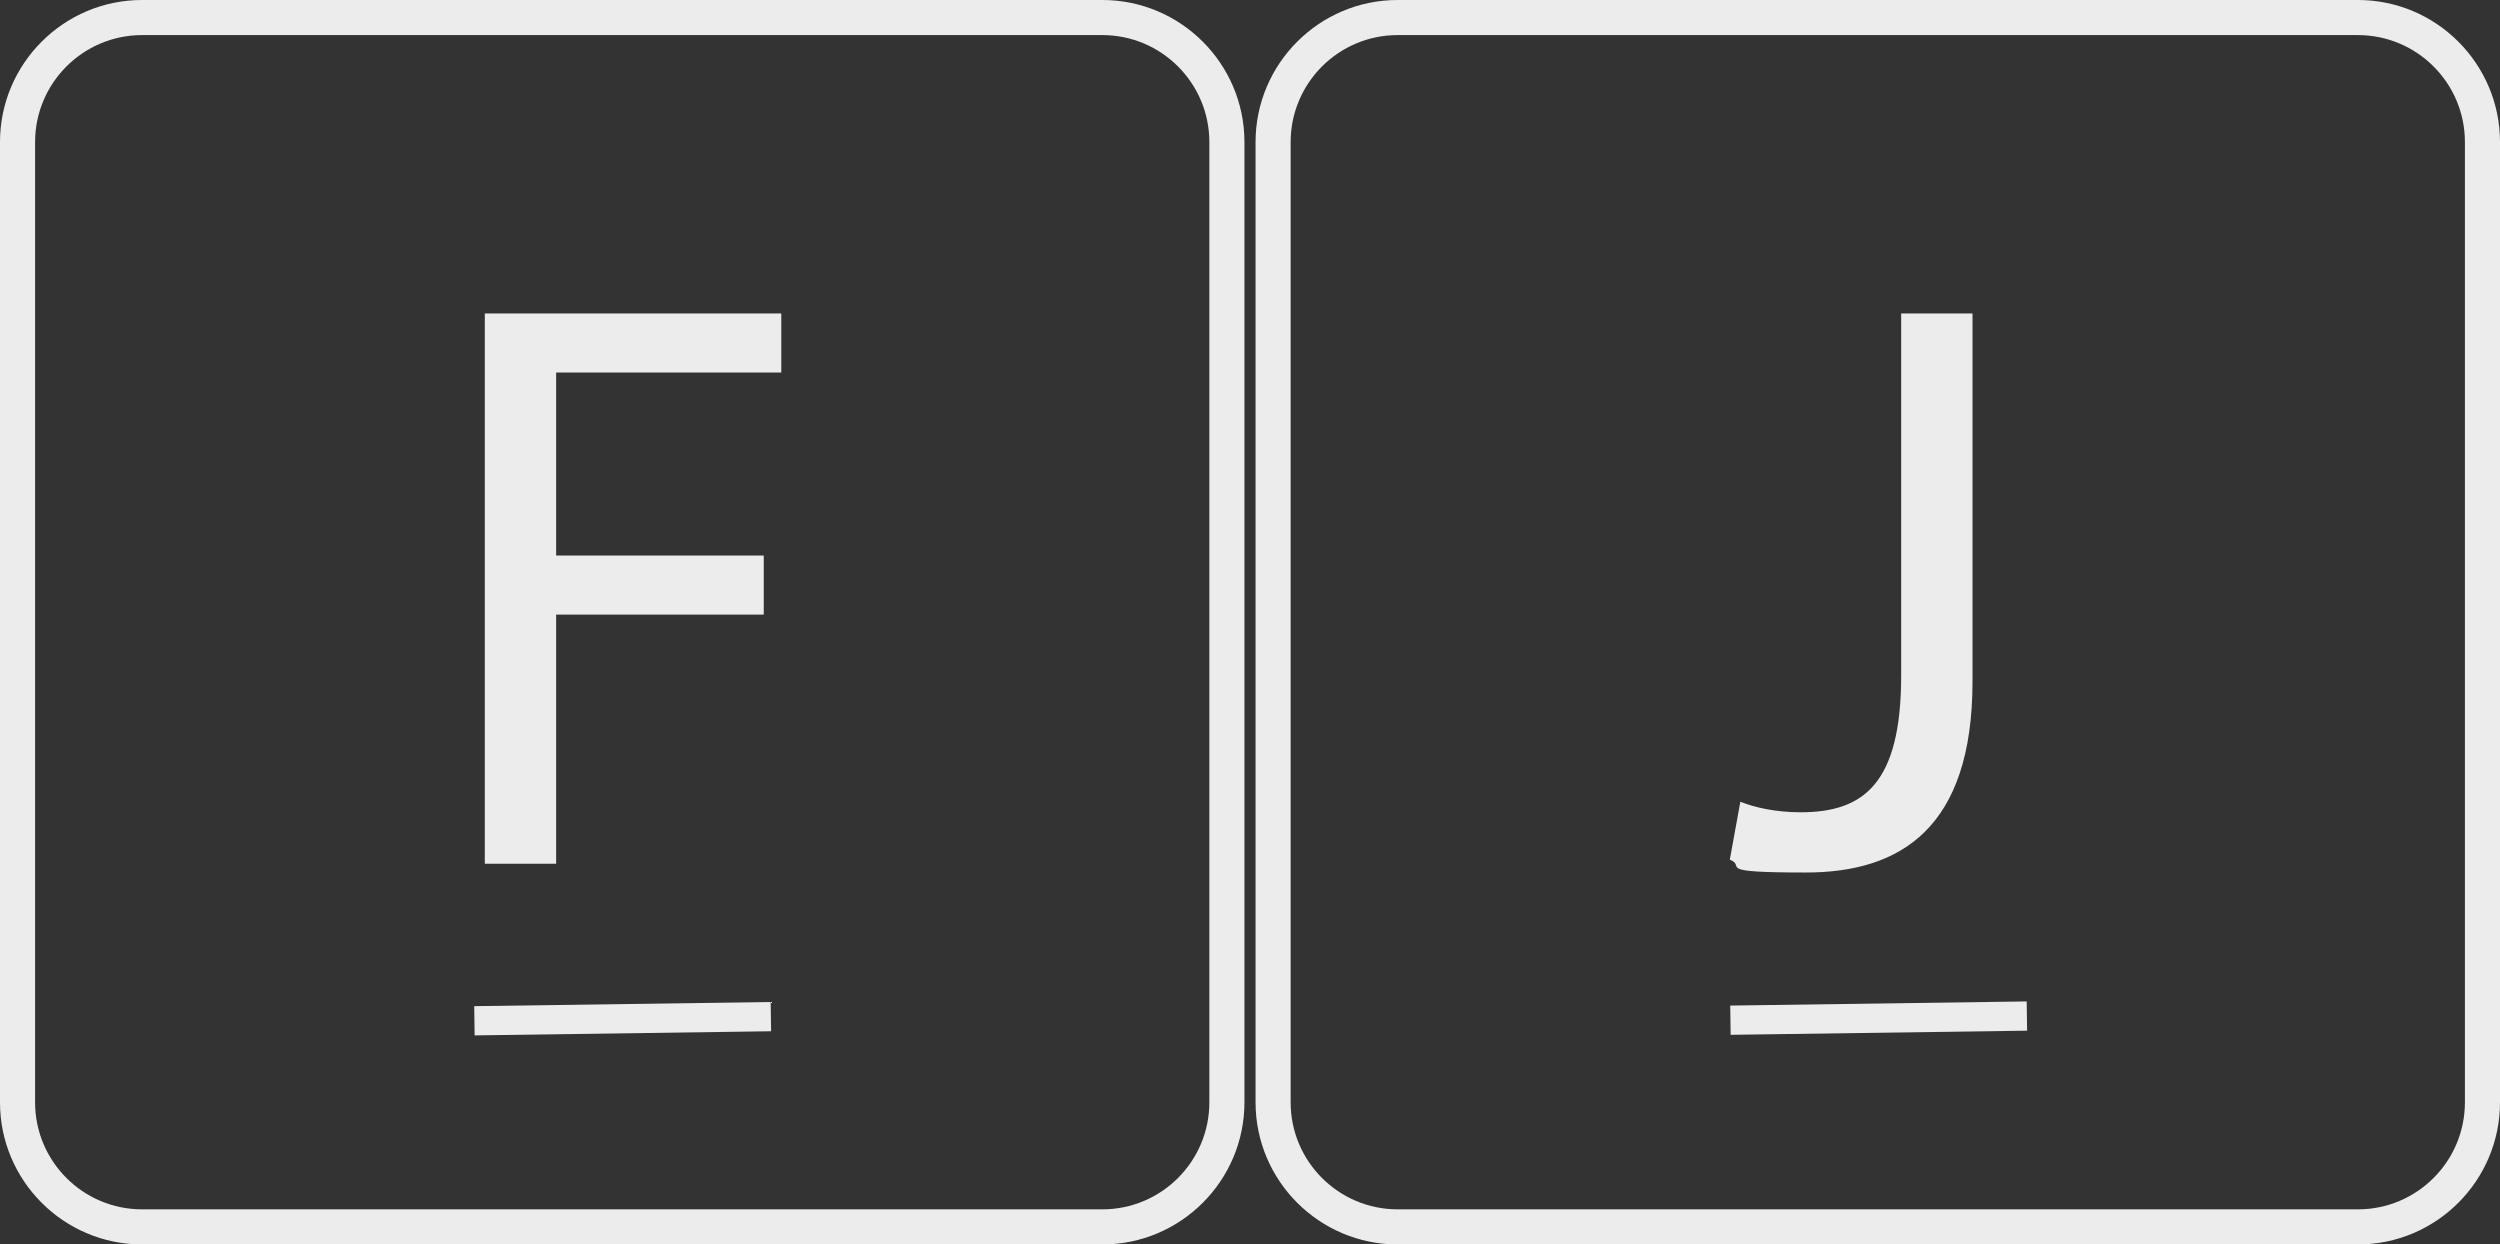 <?xml version="1.0" encoding="UTF-8"?>
<svg id="Capa_1" xmlns="http://www.w3.org/2000/svg" version="1.1" viewBox="0 0 427.5 212.8">
  <rect x="0" y="0" width="427.5" height="212.8" fill="#333333" stroke="none"/>
  <!-- Generator: Adobe Illustrator 29.0.0, SVG Export Plug-In . SVG Version: 2.1.0 Build 186)  -->
  <defs>
    <style>
      .st0 {
        fill: #ececec;
      }
    </style>
  </defs>
  <path class="st0" d="M188.5,212.8H24.3c-13.4,0-24.3-10.9-24.3-24.3V24.3C0,10.9,10.9,0,24.3,0h164.2c13.4,0,24.3,10.9,24.3,24.3v164.2c0,13.4-10.9,24.3-24.3,24.3h0ZM24.3,6C14.2,6,6,14.2,6,24.3v164.2c0,10.1,8.2,18.3,18.3,18.3h164.2c10.1,0,18.3-8.2,18.3-18.3V24.3c0-10.1-8.2-18.3-18.3-18.3H24.3Z"/>
  <path class="st0" d="M82.9,53.6h50.7v10.1h-38.5v31.3h35.5v10.1h-35.5v42.6h-12.2s0-94.1,0-94.1Z"/>
  <rect class="st0" x="81" y="171.8" width="50.7" height="5" transform="translate(-2.3 1.4) rotate(-.8)"/>
  <path class="st0" d="M403.2,212.8h-164.2c-13.4,0-24.3-10.9-24.3-24.3V24.3c0-13.4,10.9-24.3,24.3-24.3h164.2c13.4,0,24.3,10.9,24.3,24.3v164.2c0,13.4-10.9,24.3-24.3,24.3h0ZM239,6c-10.1,0-18.3,8.2-18.3,18.3v164.2c0,10.1,8.2,18.3,18.3,18.3h164.2c10.1,0,18.3-8.2,18.3-18.3V24.3c0-10.1-8.2-18.3-18.3-18.3h-164.2Z"/>
  <path class="st0" d="M325.1,53.6h12.2v62.9c0,25.1-12.3,32.7-28.5,32.7s-10-1-13-2.2l1.8-9.9c2.5,1,6.1,1.8,10.3,1.8,10.8,0,17.2-4.9,17.2-23.4v-61.9h0Z"/>
  <rect class="st0" x="295.8" y="171.8" width="50.7" height="5" transform="translate(-2.3 4.3) rotate(-.8)"/>
</svg>